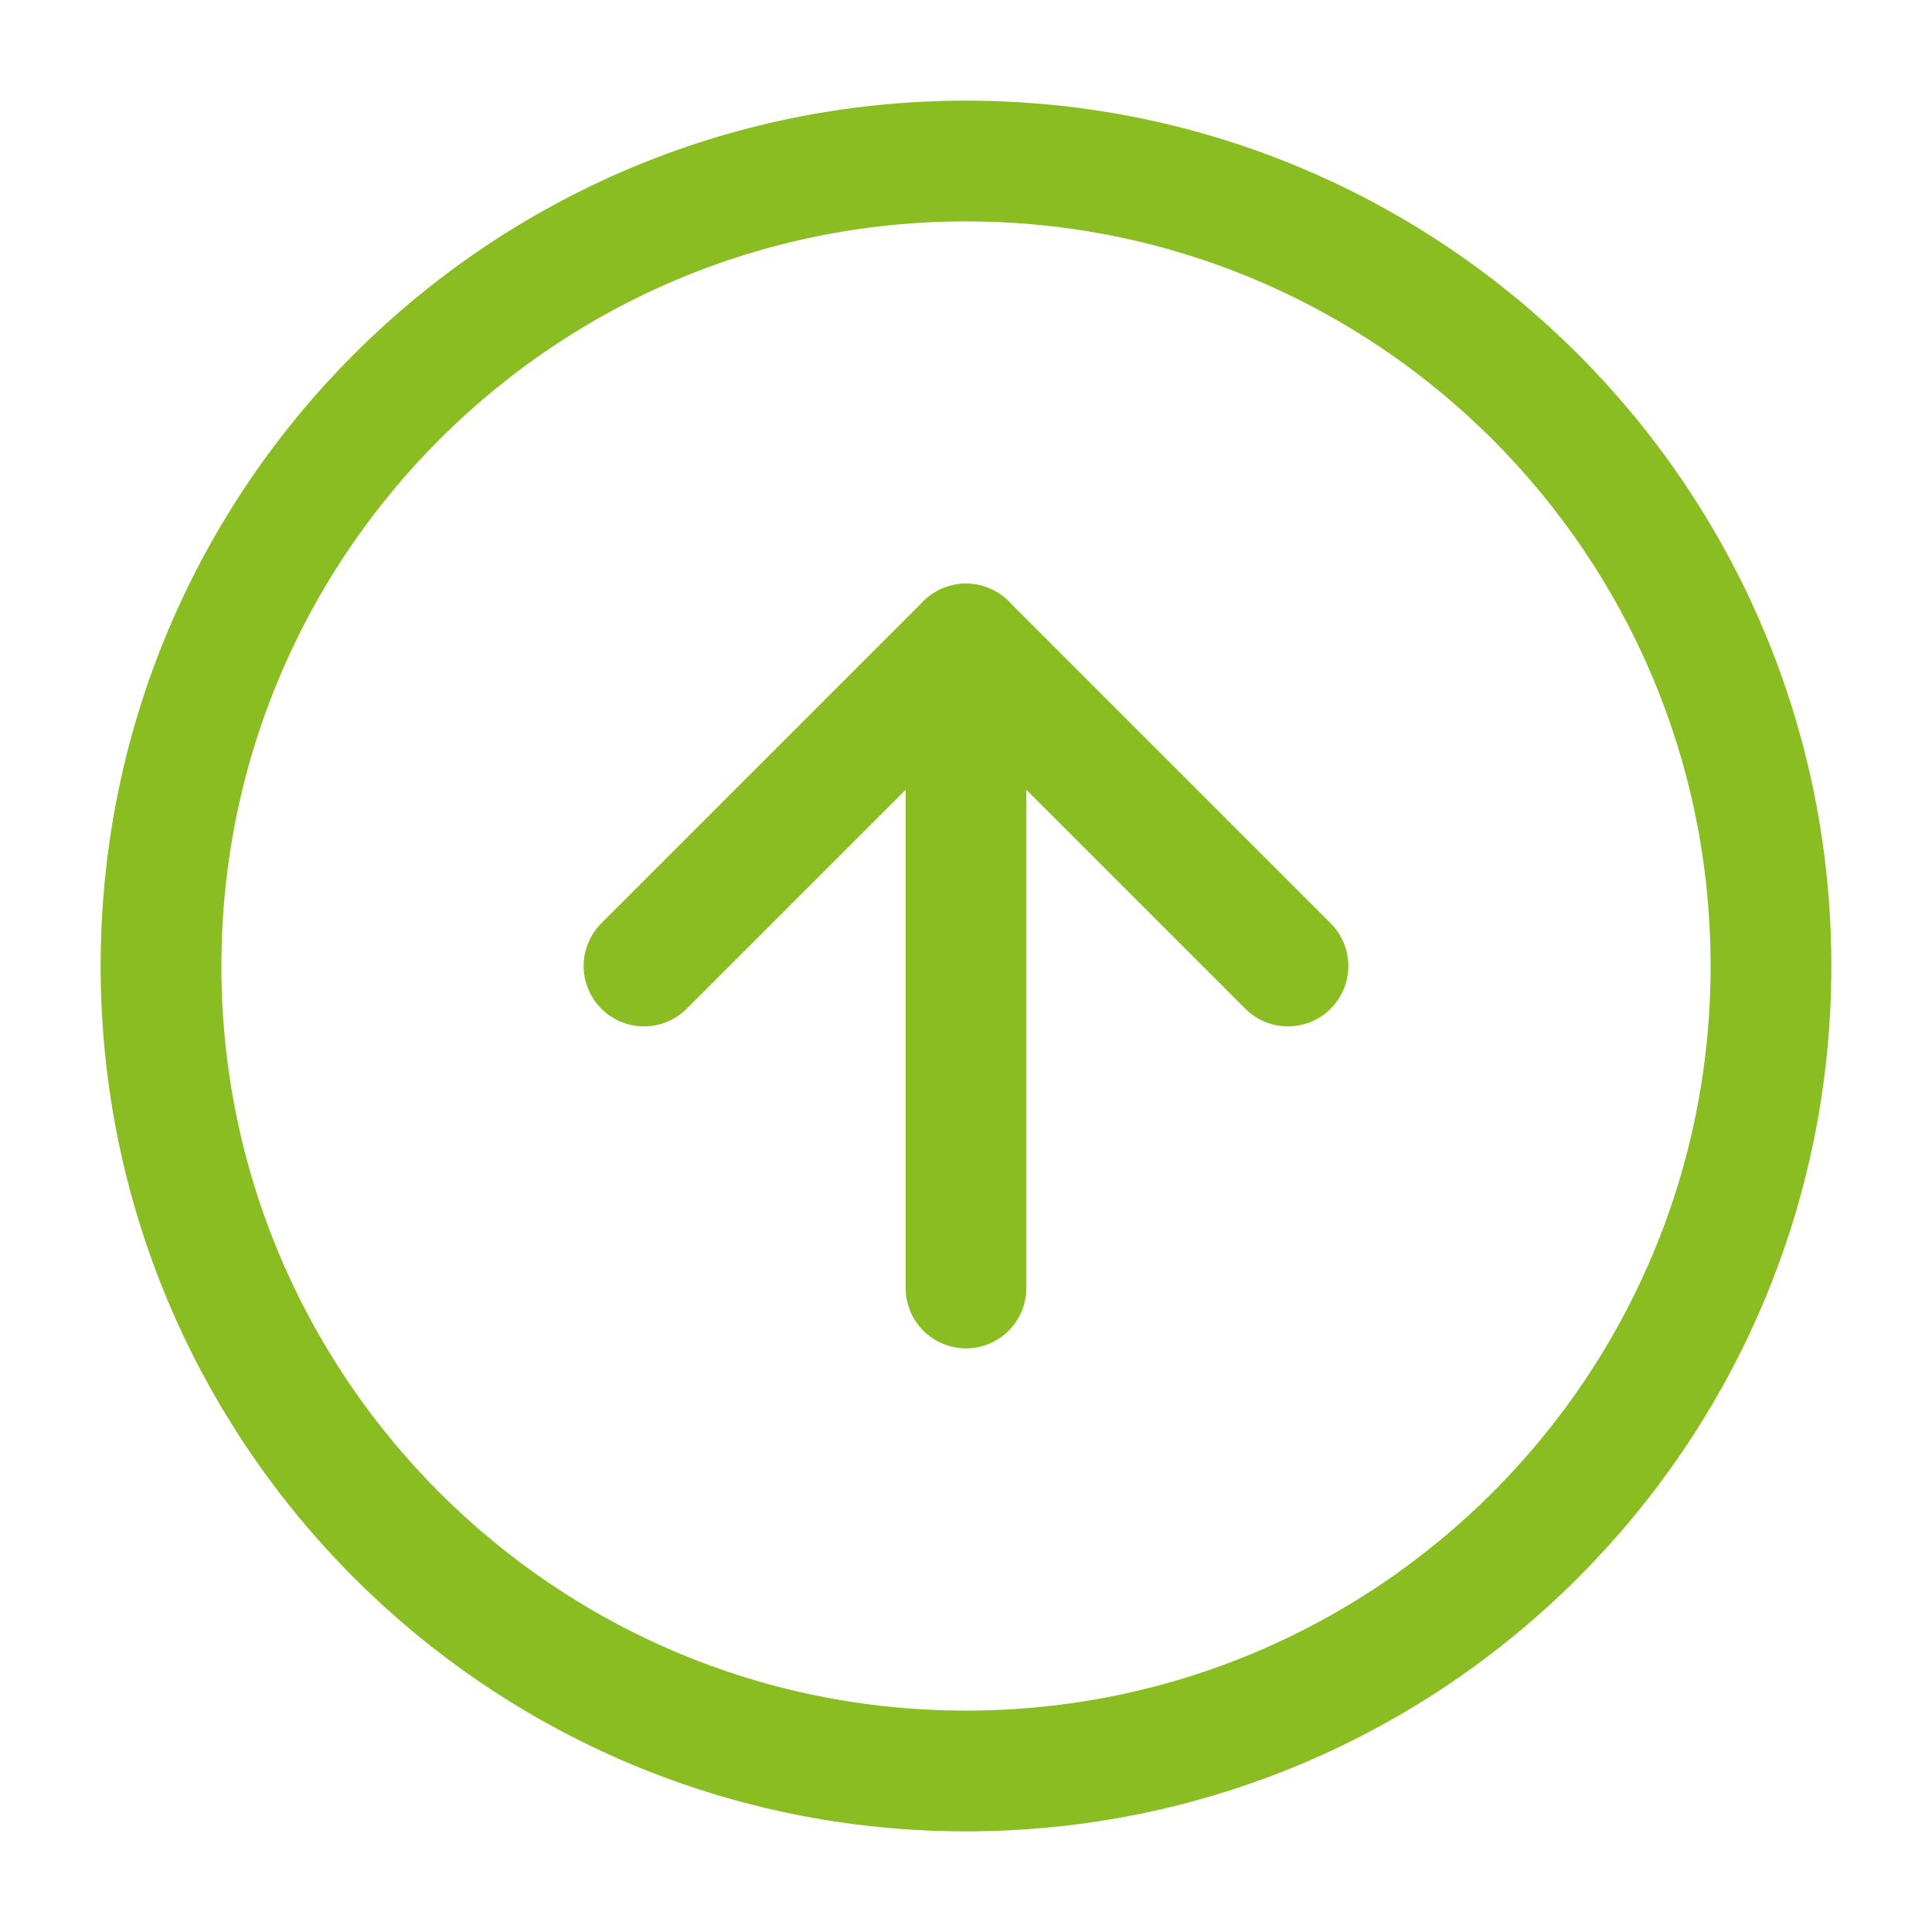 <svg width="32" height="32" viewBox="0 0 32 32" fill="none" xmlns="http://www.w3.org/2000/svg">
  <path d="M16 2.667C8.636 2.667 2.667 8.636 2.667 16C2.667 23.364 8.636 29.333 16 29.333C23.364 29.333 29.333 23.364 29.333 16C29.333 8.636 23.364 2.667 16 2.667Z" stroke="#89BD22" stroke-width="2" stroke-linecap="round" stroke-linejoin="round"/>
  <path d="M21.333 16L16 10.667L10.667 16" stroke="#89BD22" stroke-width="2" stroke-linecap="round" stroke-linejoin="round"/>
  <path d="M16 21.333L16 10.667" stroke="#89BD22" stroke-width="2" stroke-linecap="round" stroke-linejoin="round"/>
</svg>
